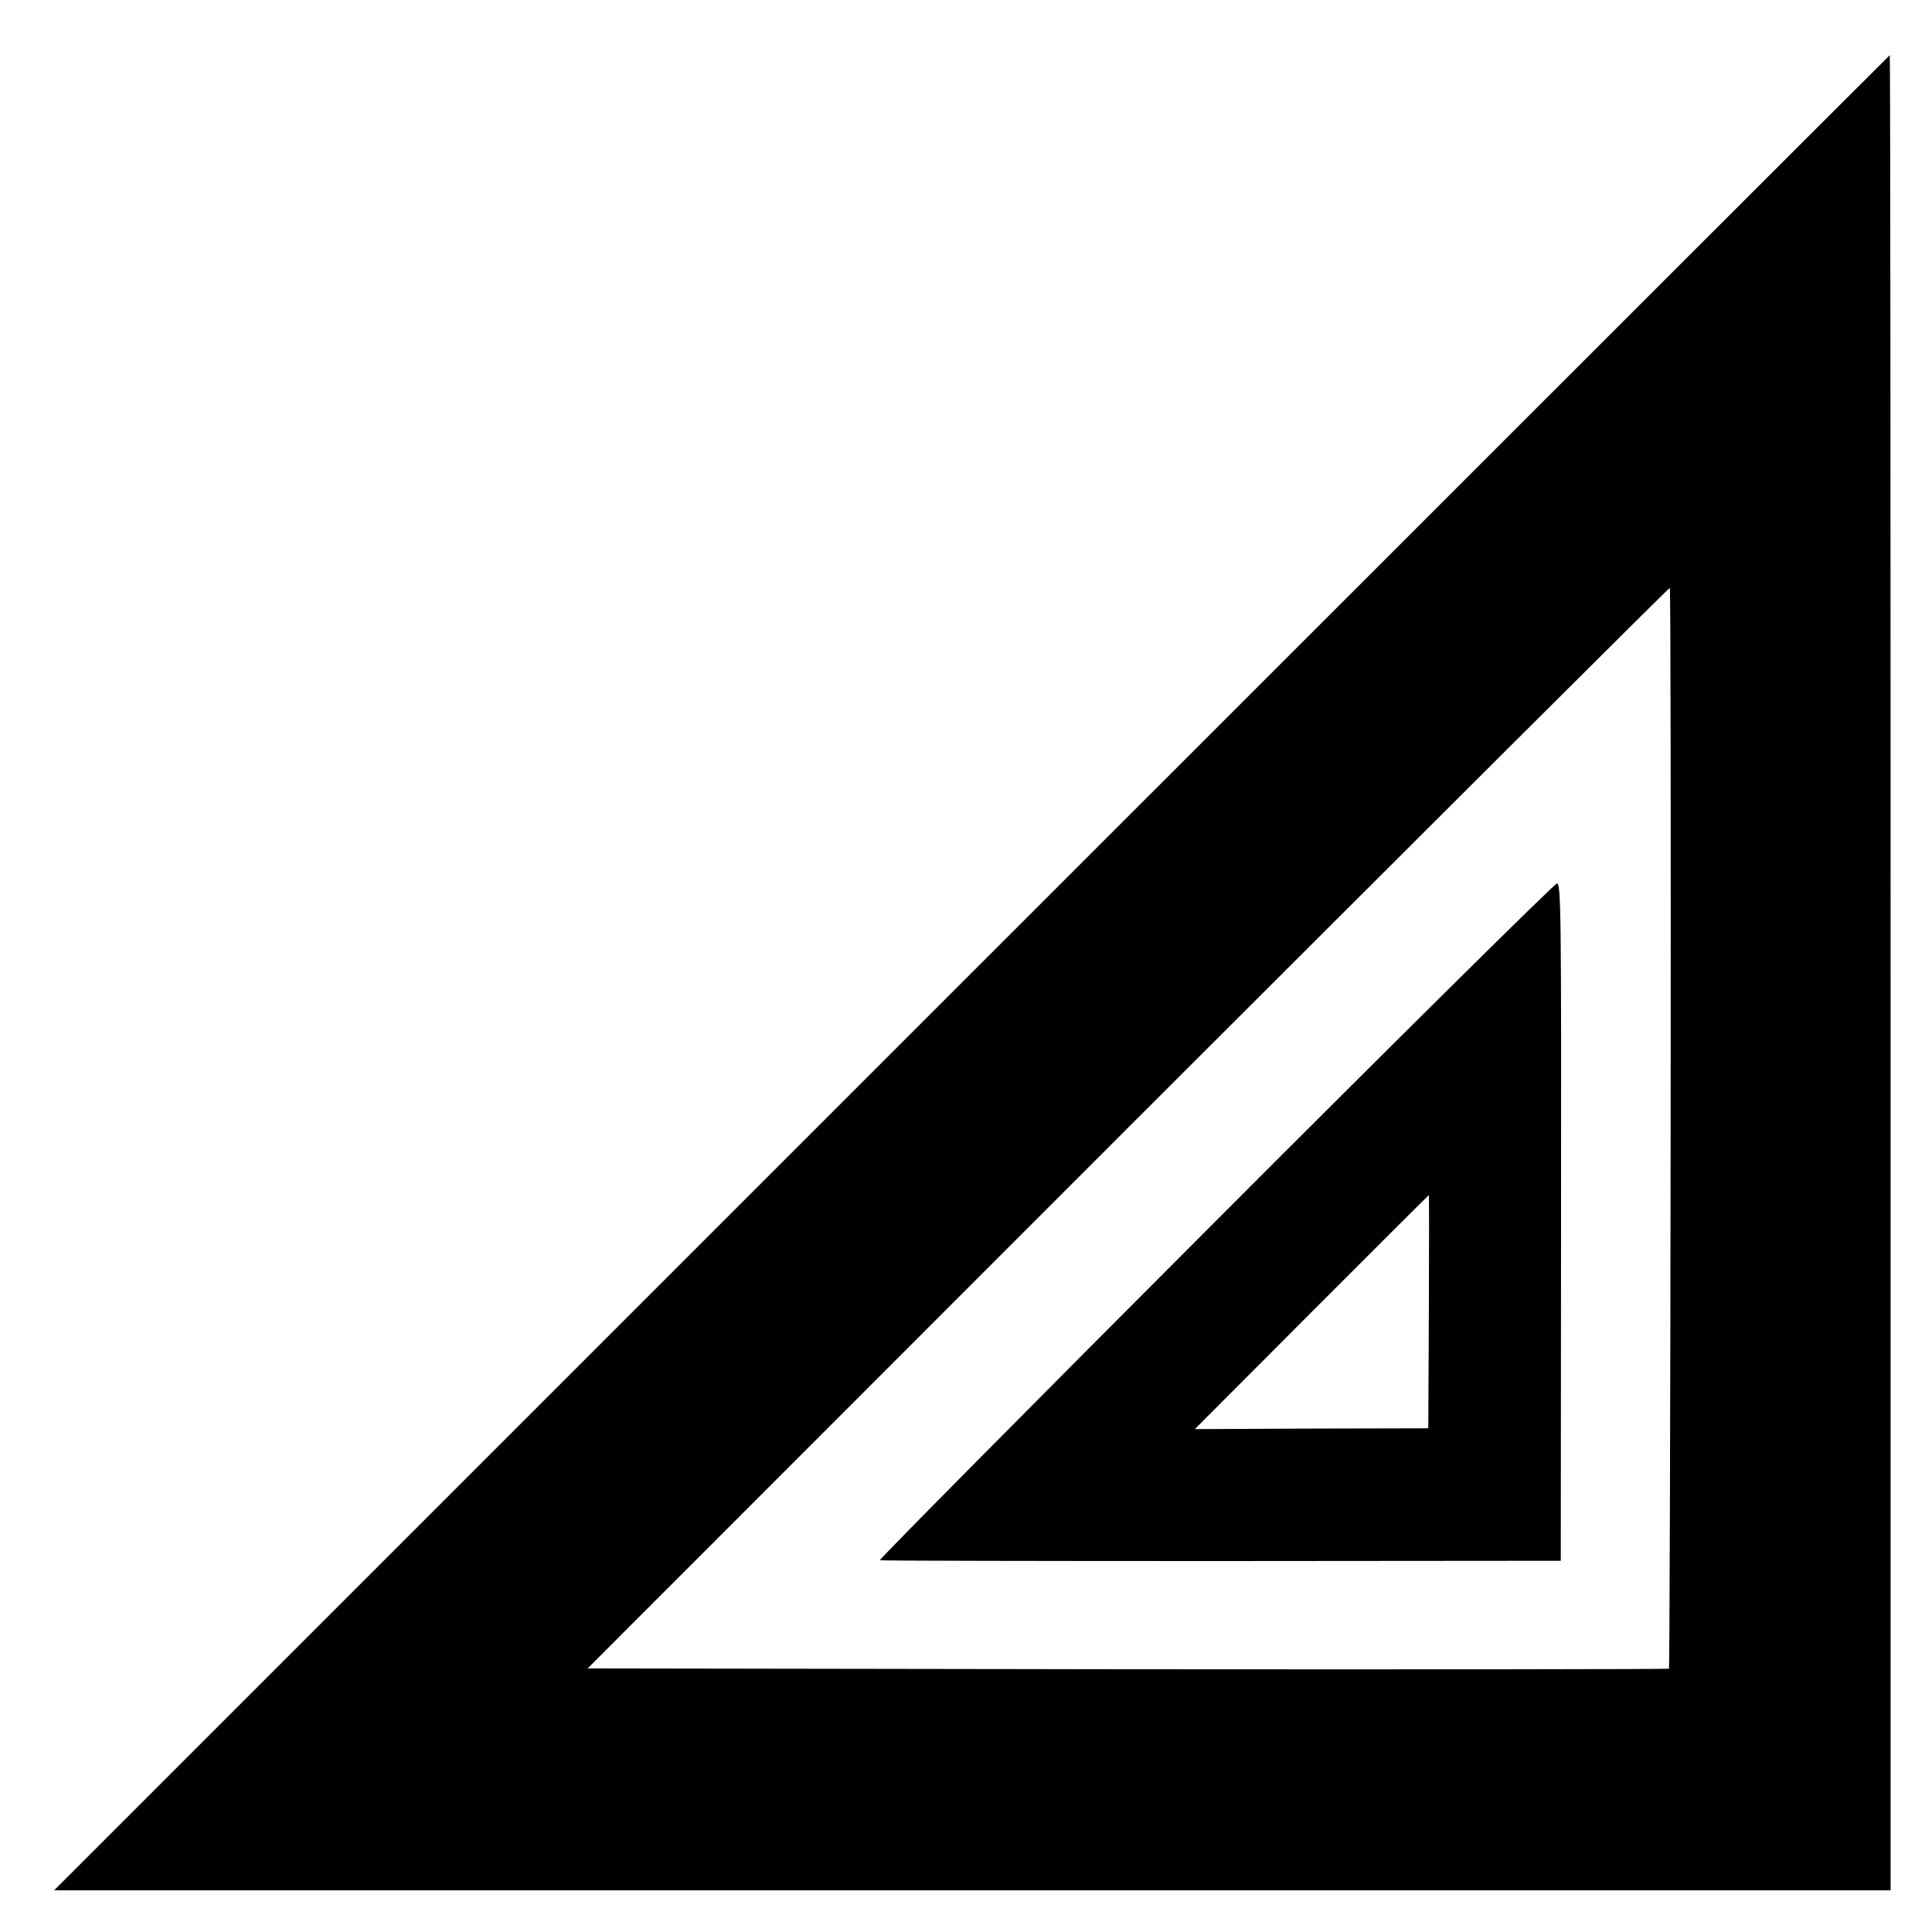 <?xml version="1.0" standalone="no"?>
<!DOCTYPE svg PUBLIC "-//W3C//DTD SVG 20010904//EN"
 "http://www.w3.org/TR/2001/REC-SVG-20010904/DTD/svg10.dtd">
<svg version="1.0" xmlns="http://www.w3.org/2000/svg"
 width="700pt" height="700pt" viewBox="0 0 700 700"
 preserveAspectRatio="xMidYMid meet">
<g transform="translate(0,700) scale(0.1,-0.1)"
fill="#000000" stroke="none">
<path d="M3520 3475 l-3324 -3324 3327 0 3327 0 0 3324 c0 1829 -1 3325 -3
3325 -1 0 -1498 -1496 -3327 -3325z m2533 -561 c-1 -1076 -4 -1958 -6 -1960
-2 -2 -884 -3 -1961 -2 l-1957 3 1957 1958 c1077 1076 1960 1957 1964 1957 3
0 4 -880 3 -1956z"/>
<path d="M4403 2574 c-672 -673 -1219 -1225 -1215 -1227 4 -2 561 -3 1237 -3
l1230 1 1 1228 c1 1120 0 1227 -15 1226 -9 -1 -566 -552 -1238 -1225z m774
-326 l-2 -423 -423 -1 -423 -2 423 424 c233 233 424 424 425 424 1 0 1 -190 0
-422z"/>
</g>
</svg>
